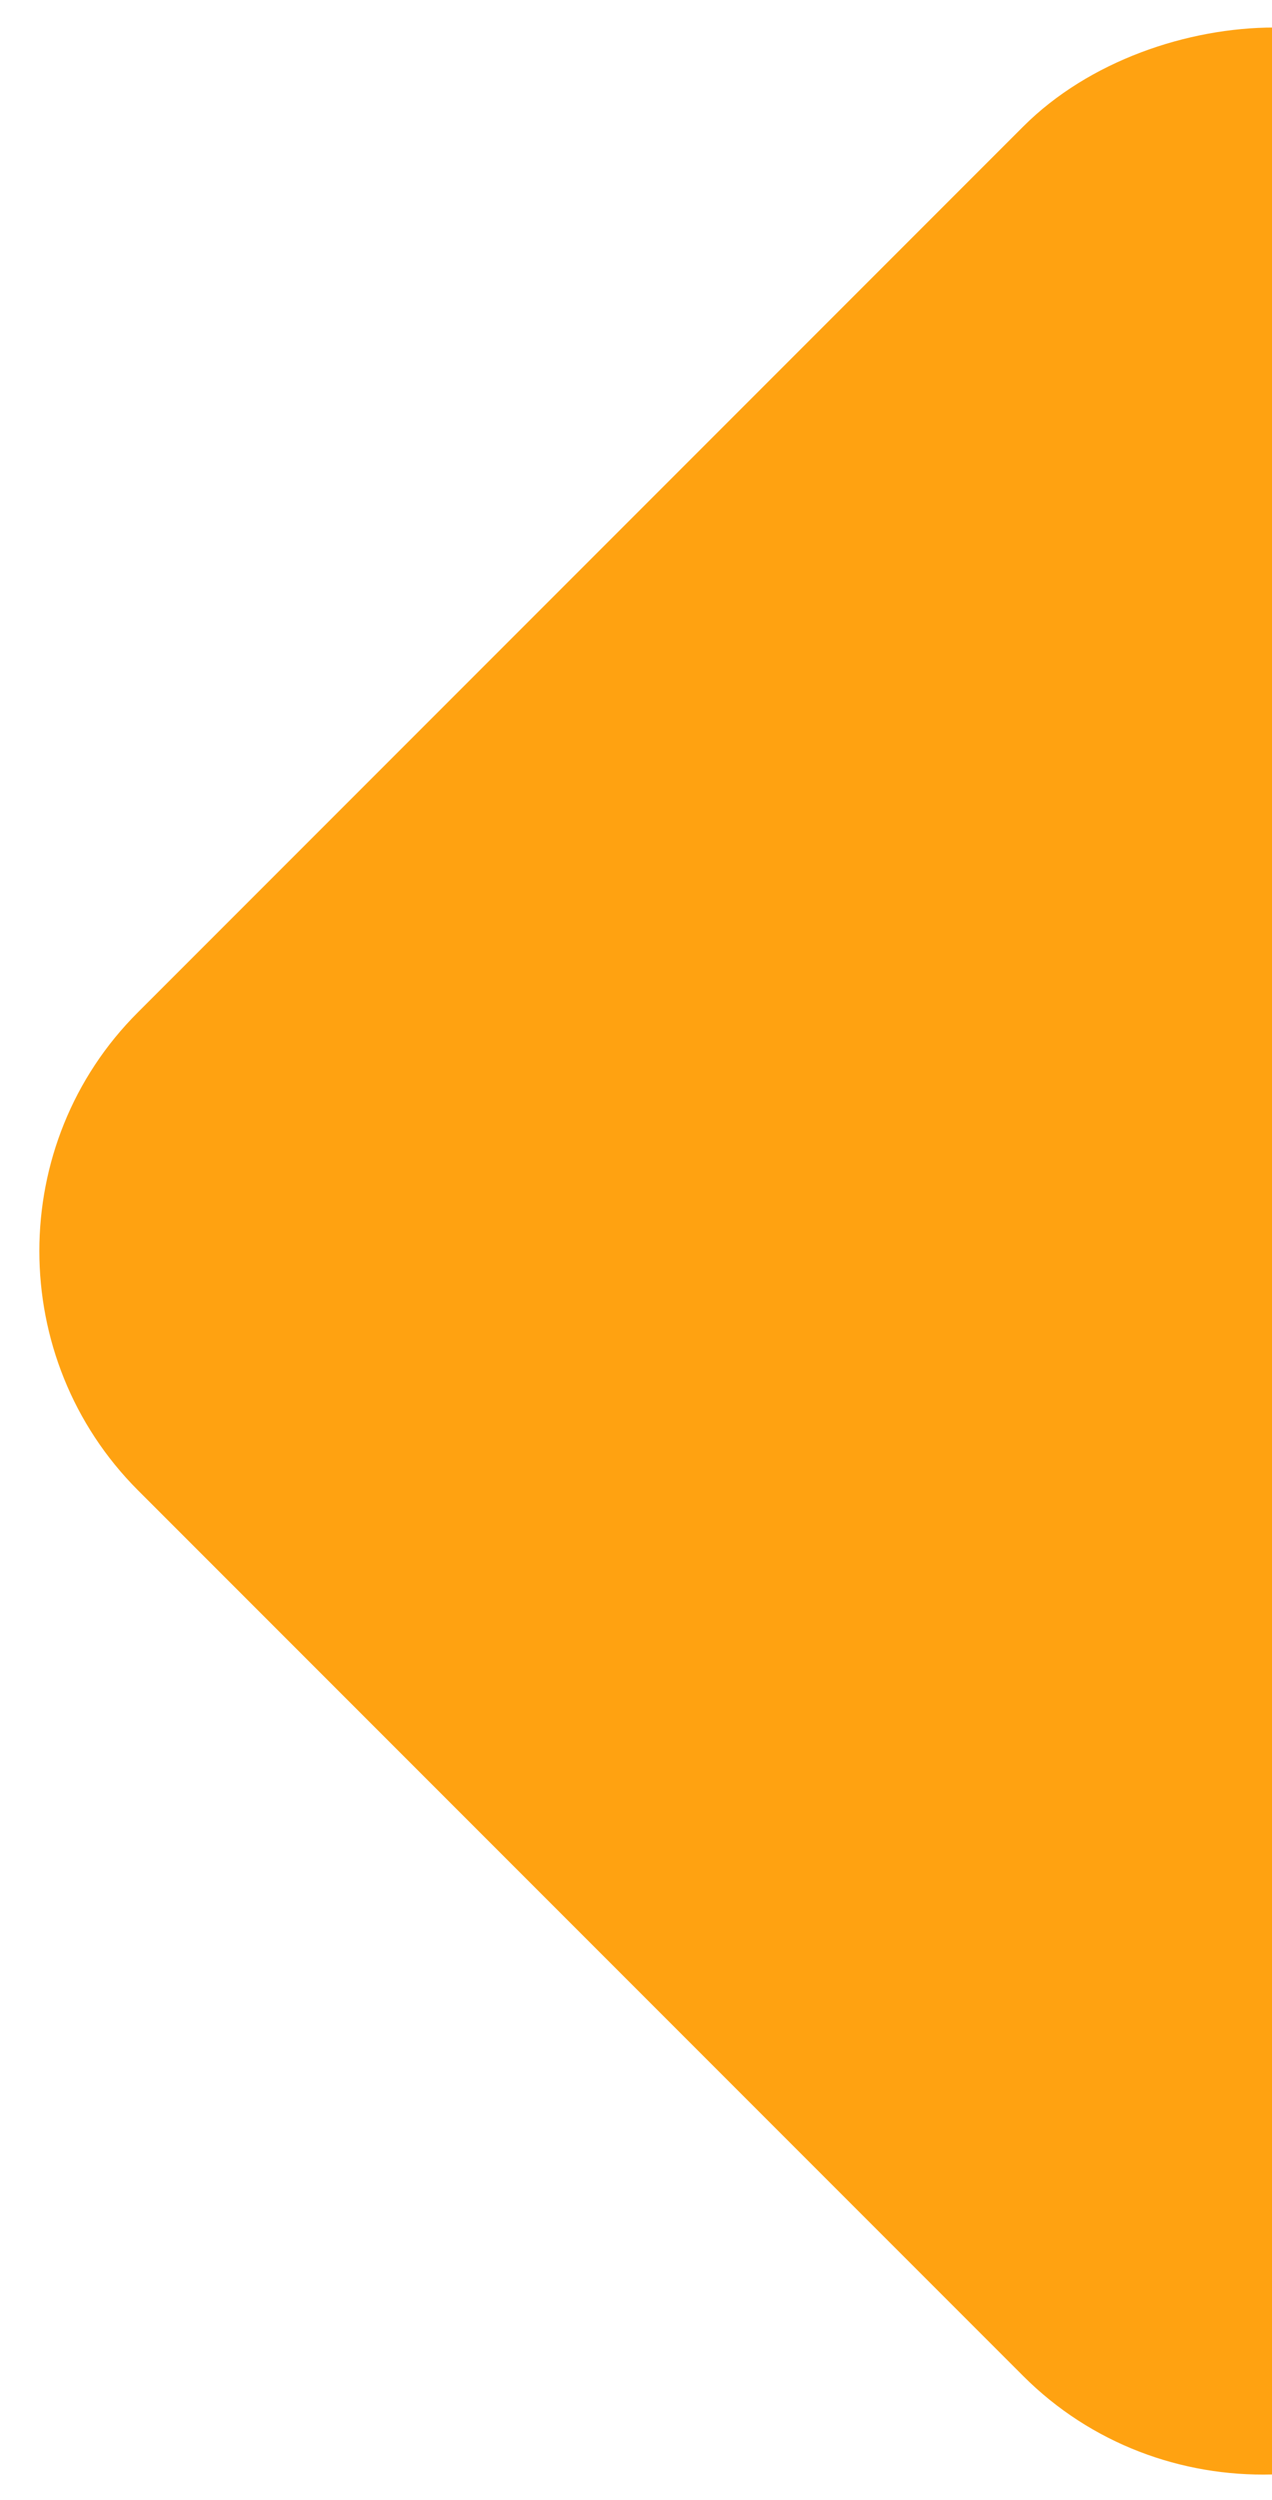 <?xml version="1.0" encoding="utf-8"?>
<!-- Generator: Adobe Illustrator 22.0.1, SVG Export Plug-In . SVG Version: 6.00 Build 0)  -->
<svg version="1.1" id="Layer_1" xmlns="http://www.w3.org/2000/svg" xmlns:xlink="http://www.w3.org/1999/xlink" x="0px" y="0px"
	 viewBox="0 0 217.4 427.1" style="enable-background:new 0 0 217.4 427.1;" xml:space="preserve">
<style type="text/css">
	.st0{fill:none;}
	.st1{fill:#FFA211;}
</style>
<path class="st0" d="M174,247"/>
<path class="st1" d="M217.4,422.7c-15.4,0.4-30.9-5.2-42.5-16.8L23.6,254.6c-22.5-22.5-22.5-59.3,0-81.7L174.9,21.6
	c11.2-11.2,28.1-16.9,42.9-16.9c1.6,0-0.1,23.4-0.3,59.2c-0.1,34.9,1.4,81.5,1.5,129.5c0.1,24.9-1.1,50.2-1.2,74.5
	c-0.1,22.3,0.8,43.6,0.9,63C219,384.4,219.7,422.6,217.4,422.7z"/>
<path class="st1" d="M326,458"/>
</svg>
